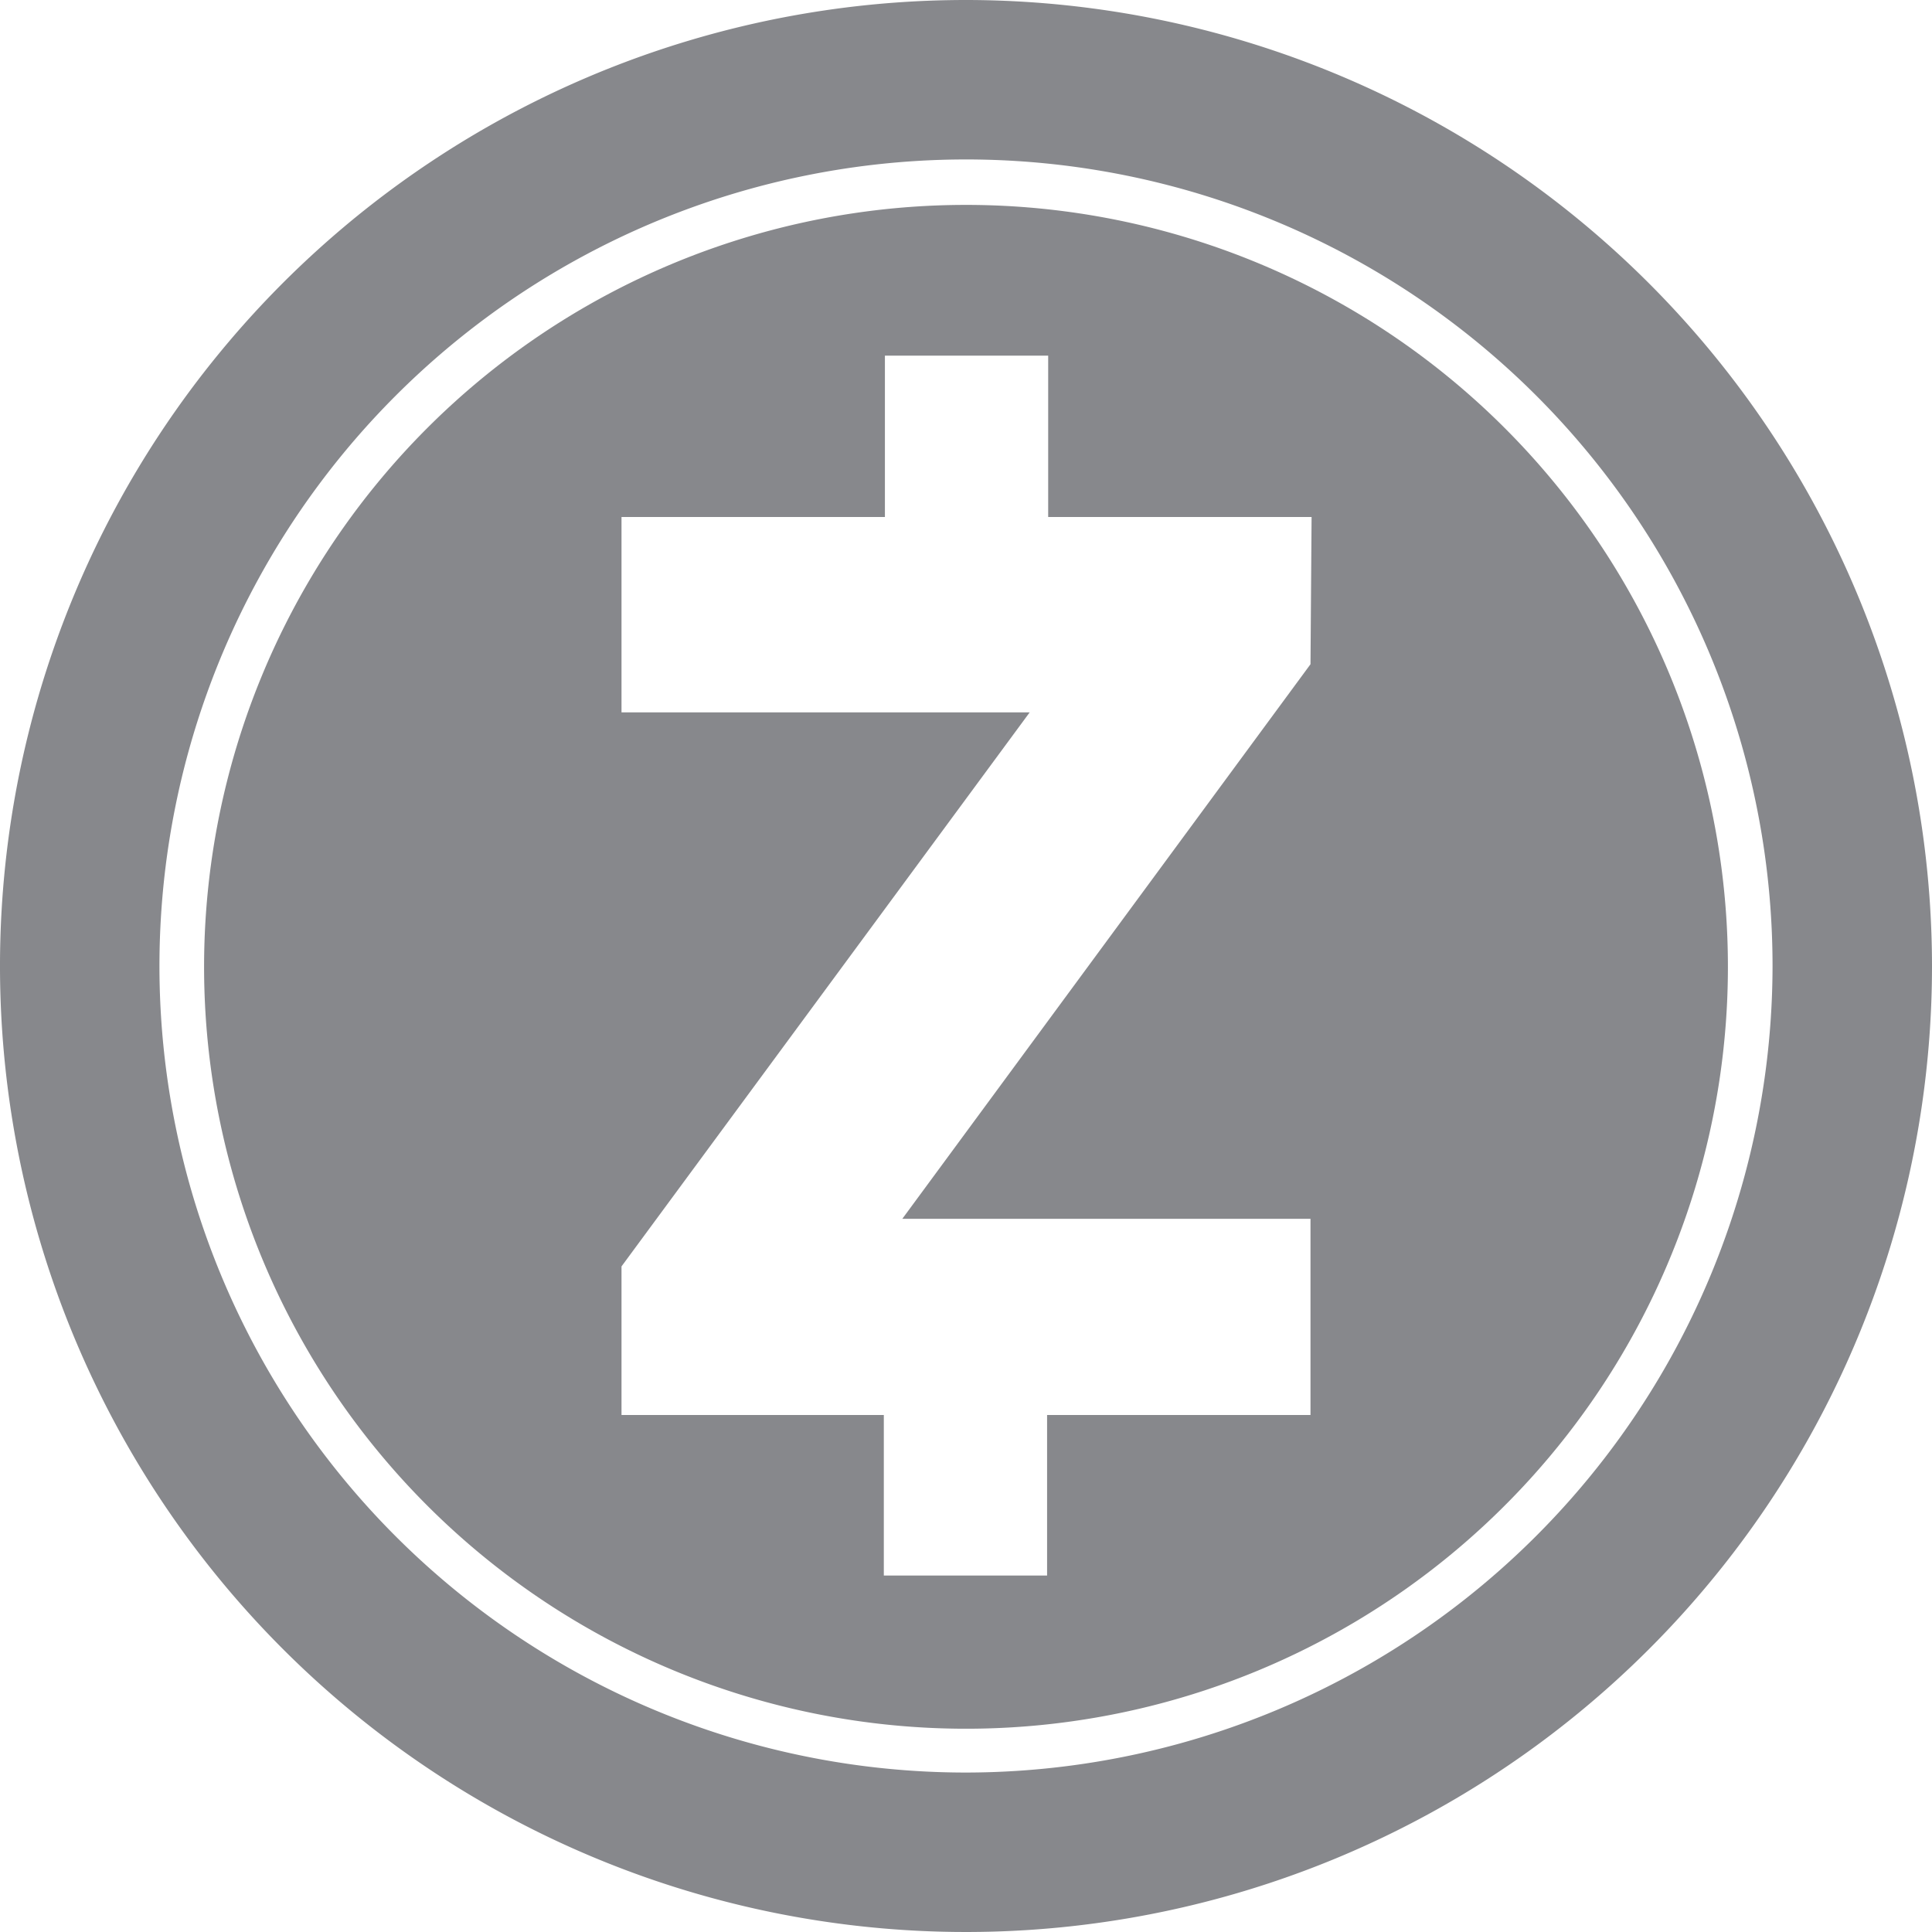<svg xmlns="http://www.w3.org/2000/svg" viewBox="0 0 71 71">
  <defs>
    <style>
      .renZEC {
      fill: #87888c;
      }
    </style>
  </defs>
  <title>renZEC</title>
  <path class="renZEC"
        d="M35.5,0A35.5,35.5,0,1,0,71,35.5,35.53,35.53,0,0,0,35.5,0Zm0,65.14A29.64,29.64,0,1,1,65.14,35.5,29.67,29.67,0,0,1,35.5,65.14Z"/>
  <path class="renZEC"
        d="M35.5,7.53a28,28,0,1,0,28,28A28,28,0,0,0,35.5,7.53ZM48.16,24.41l-15,20.38h15V52H38.48V57.9h-6V52H22.84V46.54l15-20.36h-15V19h9.68V13.07h6V19h9.68Z"/>
</svg>
